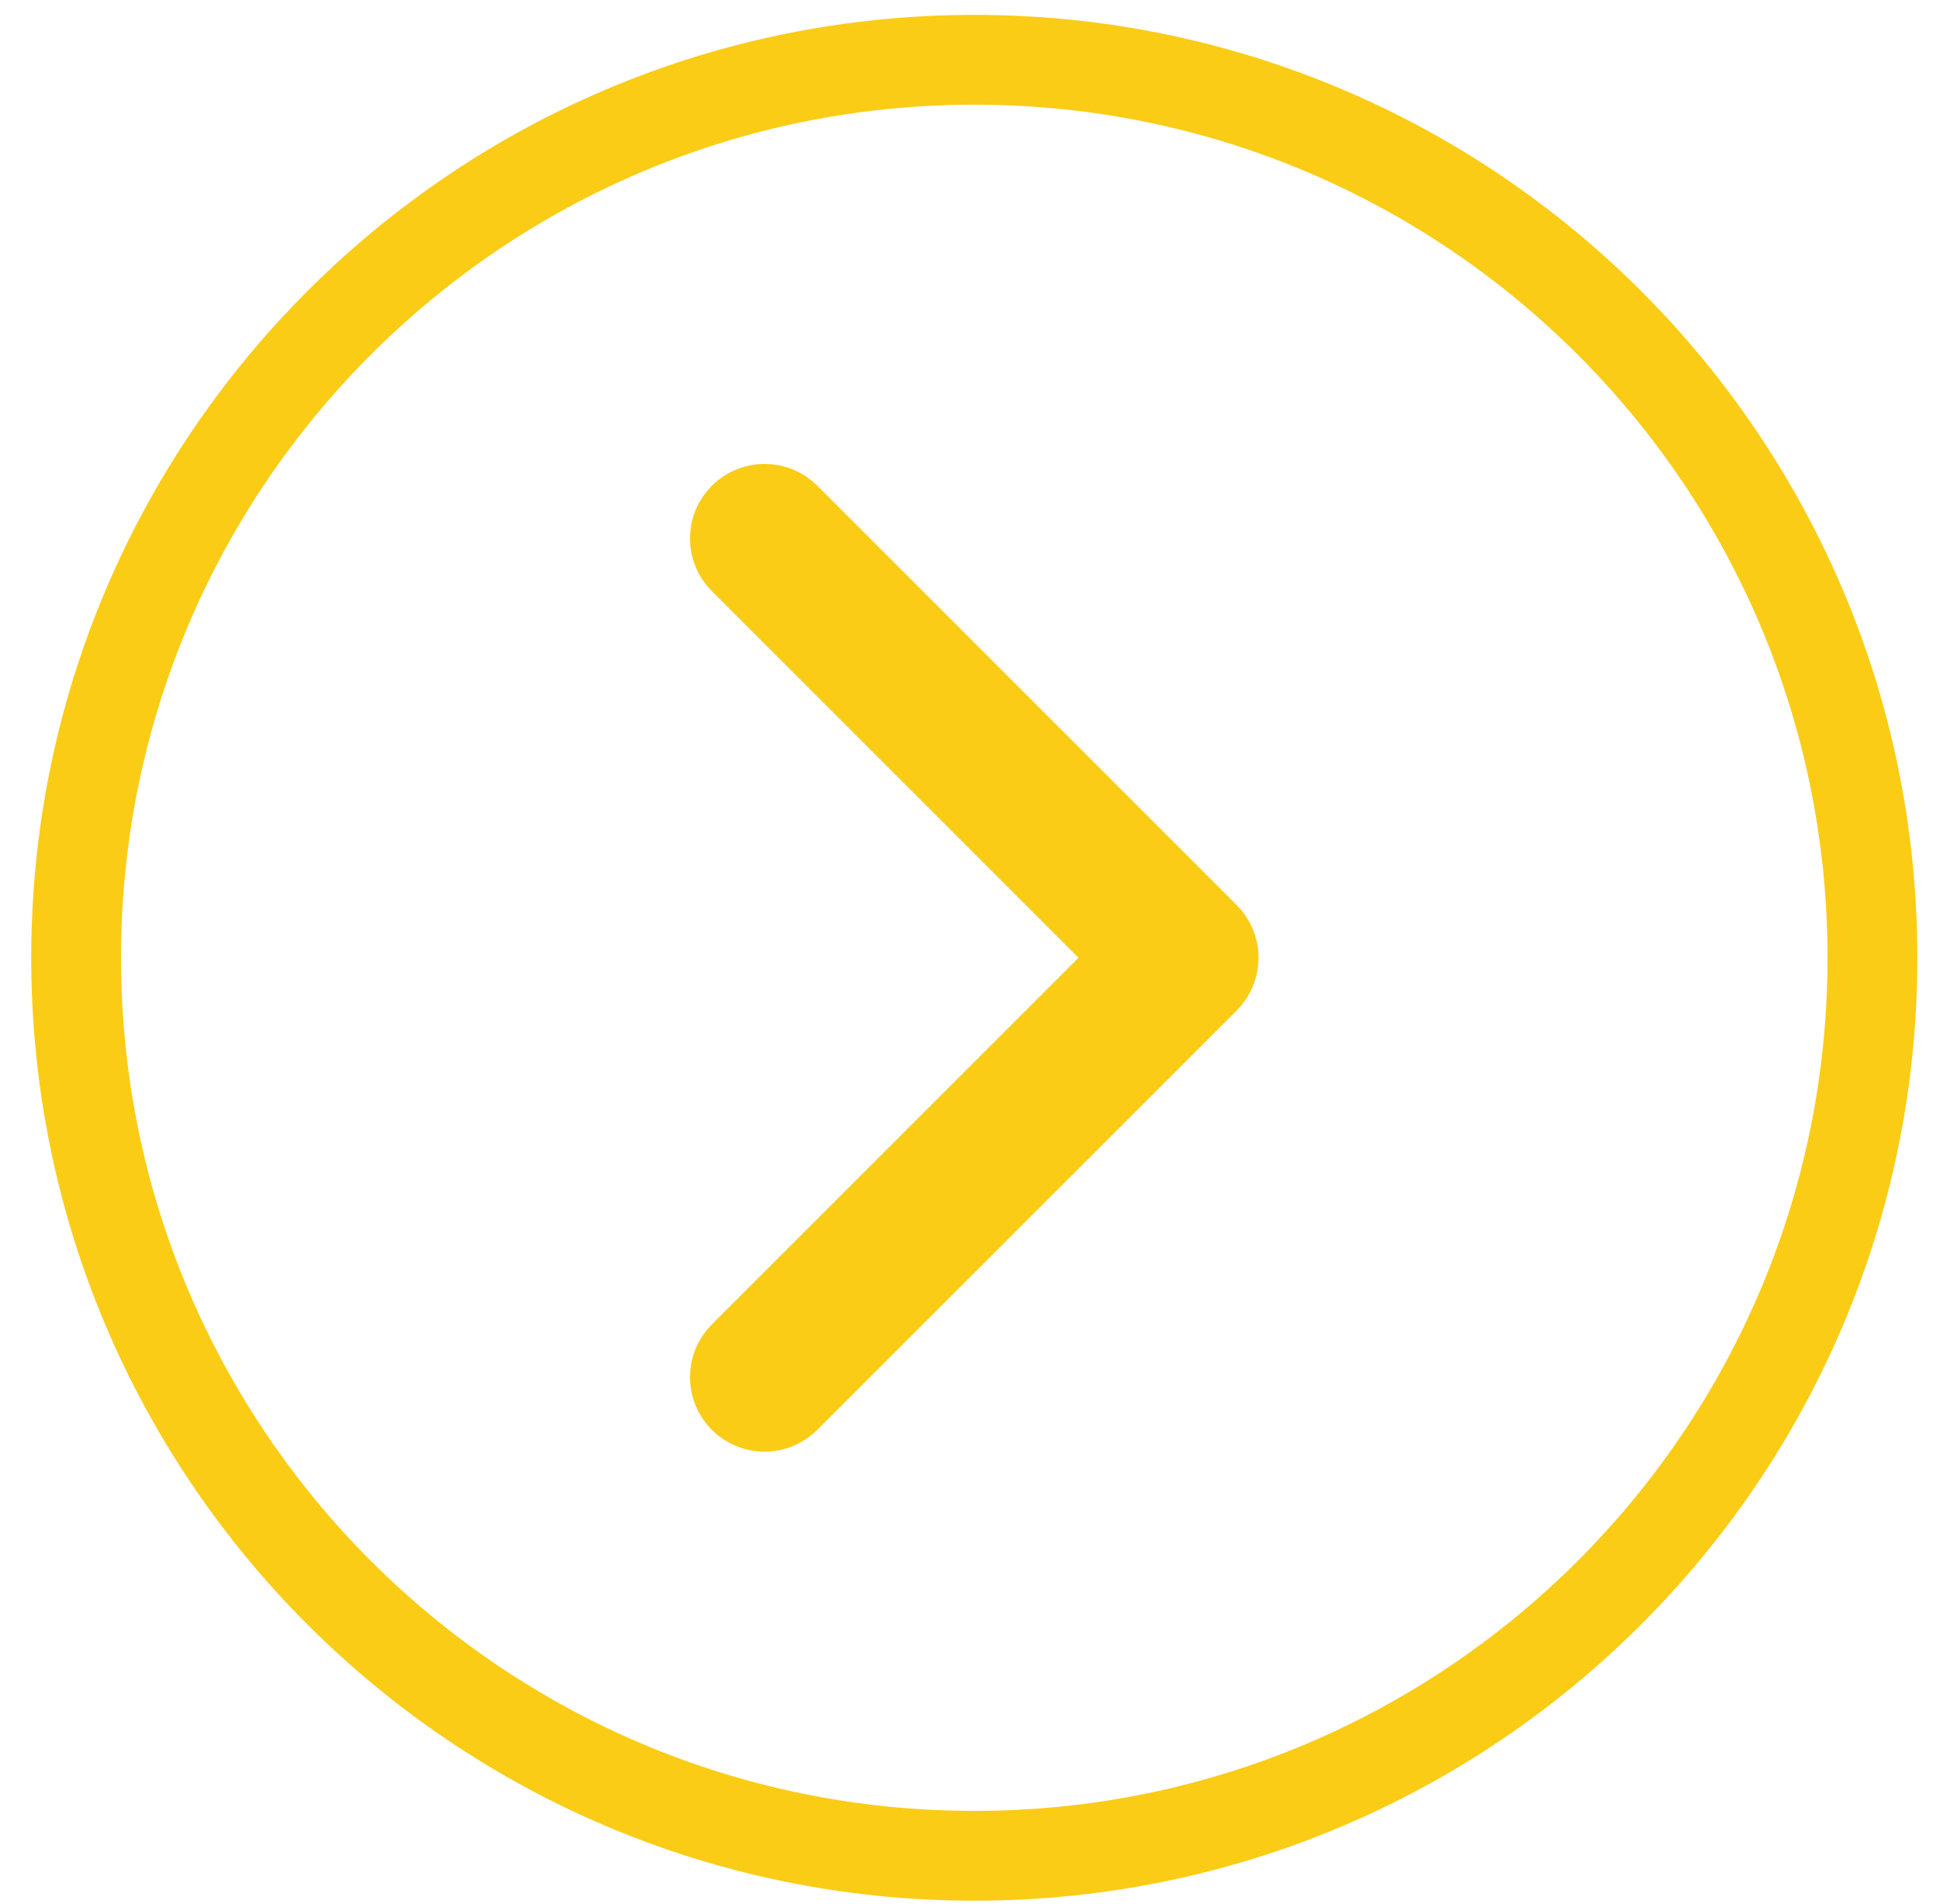 <svg width="54" height="53" viewBox="0 0 54 53" fill="none" xmlns="http://www.w3.org/2000/svg">
<path d="M52.119 26.664C52.119 40.471 40.926 51.664 27.119 51.664C13.312 51.664 2.119 40.471 2.119 26.664C2.119 12.857 13.312 1.664 27.119 1.664C40.926 1.664 52.119 12.857 52.119 26.664Z" stroke="#FACC15" stroke-width="2.5" stroke-linecap="round"/>
<path d="M21.865 14.406C21.543 14.084 21.02 14.084 20.698 14.406C20.375 14.729 20.375 15.251 20.698 15.573L31.788 26.664L20.698 37.755C20.375 38.078 20.375 38.6 20.698 38.922C21.02 39.245 21.543 39.245 21.865 38.922L33.54 27.248C33.862 26.926 33.862 26.403 33.54 26.081L21.865 14.406Z" stroke="#FACC15" stroke-width="2.5" stroke-linecap="round"/>
</svg>
